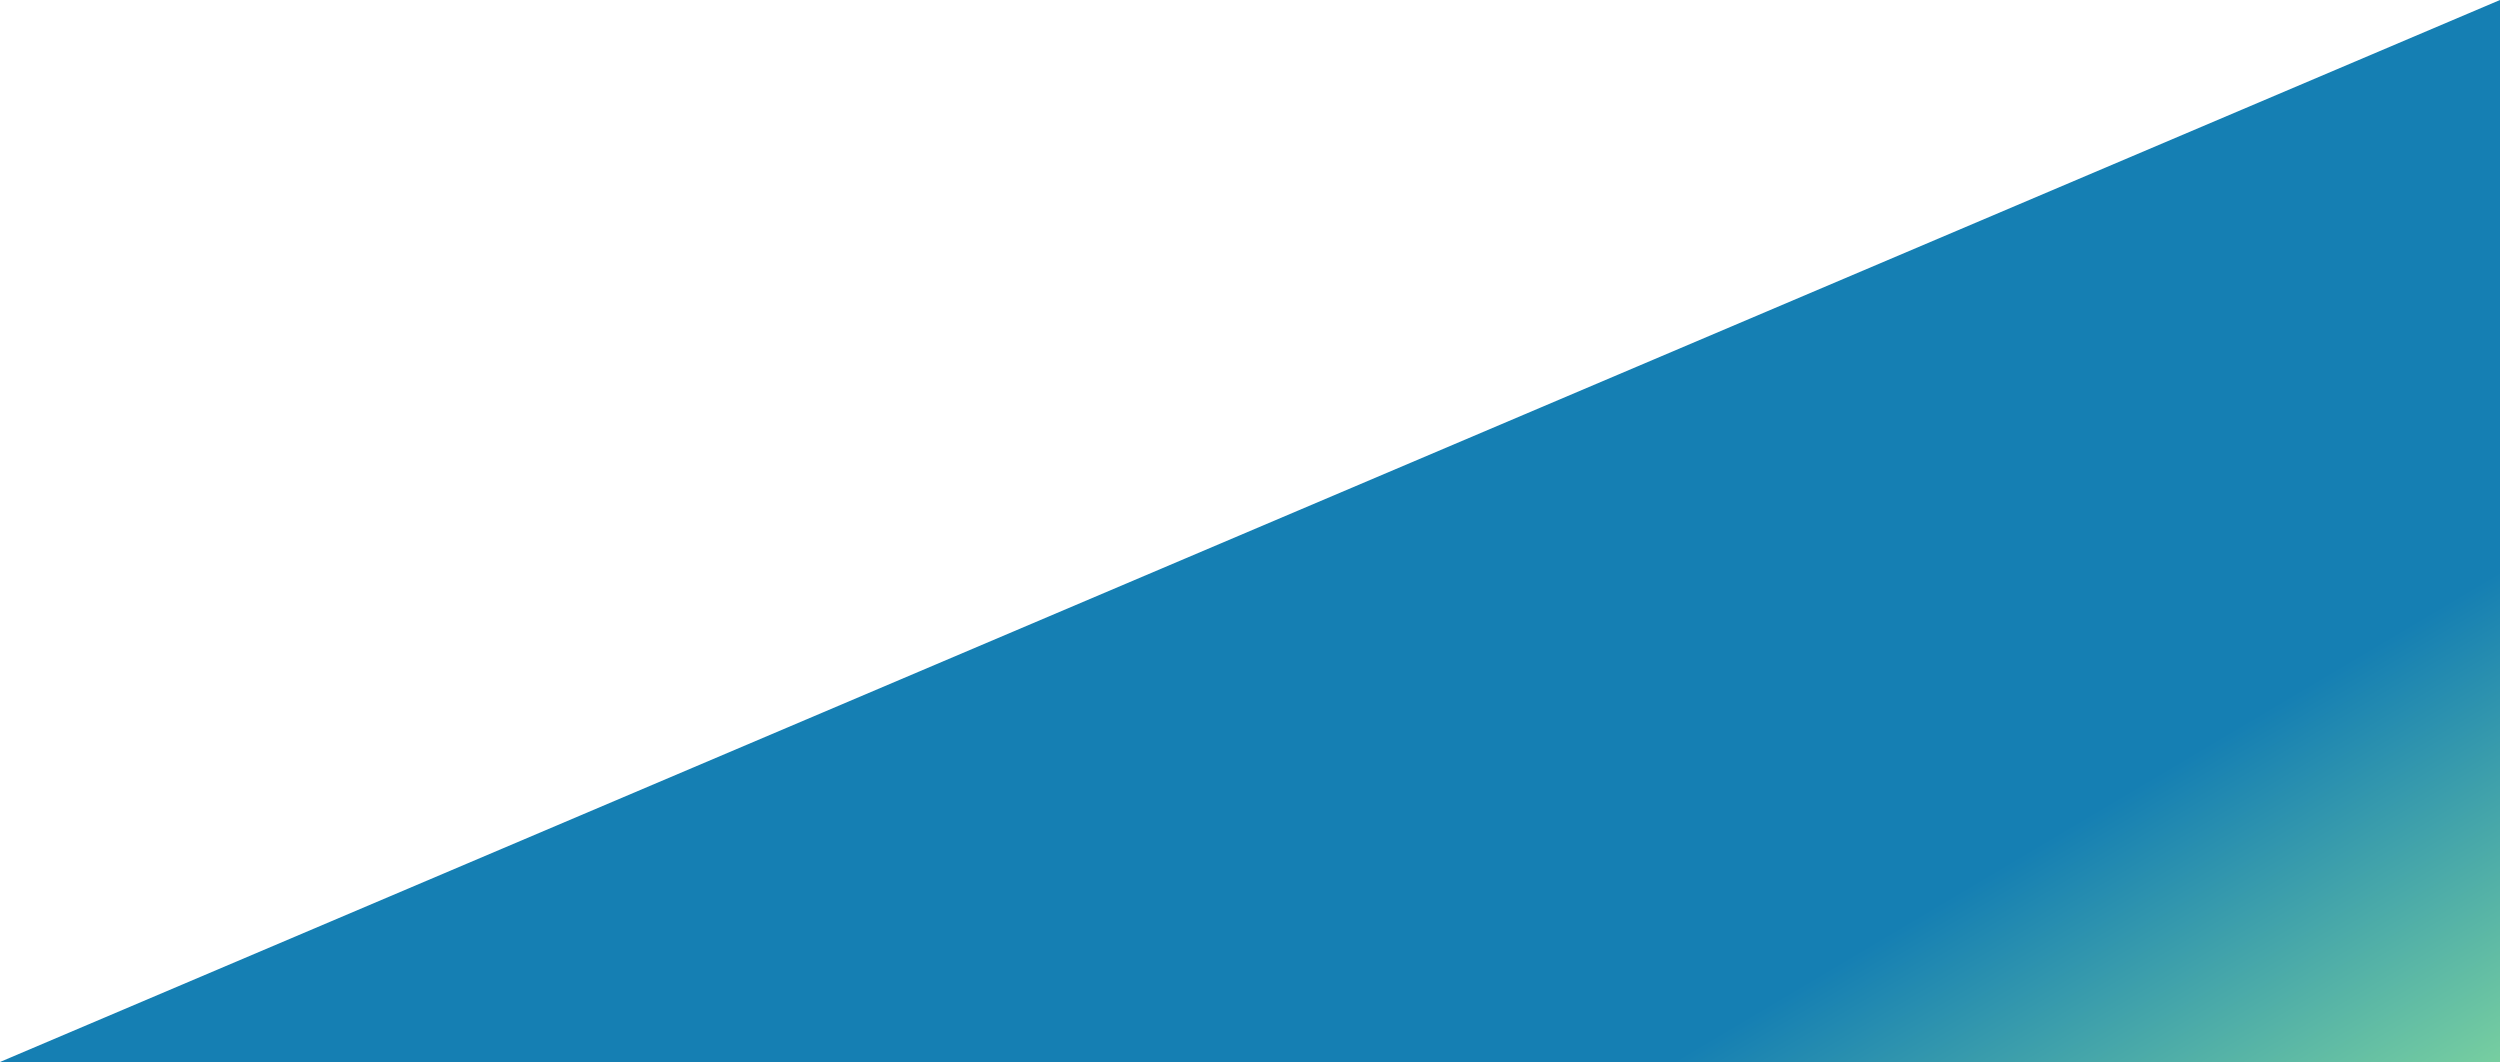 <svg width="1436" height="610" viewBox="0 0 1436 610" fill="none" xmlns="http://www.w3.org/2000/svg">
<path d="M1436 0L0 610L1436 610V0Z" fill="url(#paint0_linear_22_10)" style="mix-blend-mode:darken"/>
<defs>
<linearGradient id="paint0_linear_22_10" x1="1192" y1="472.5" x2="1323.5" y2="694.5" gradientUnits="userSpaceOnUse">
<stop stop-color="#157FB3"/>
<stop offset="1" stop-color="#7DD39F"/>
</linearGradient>
</defs>
</svg>
